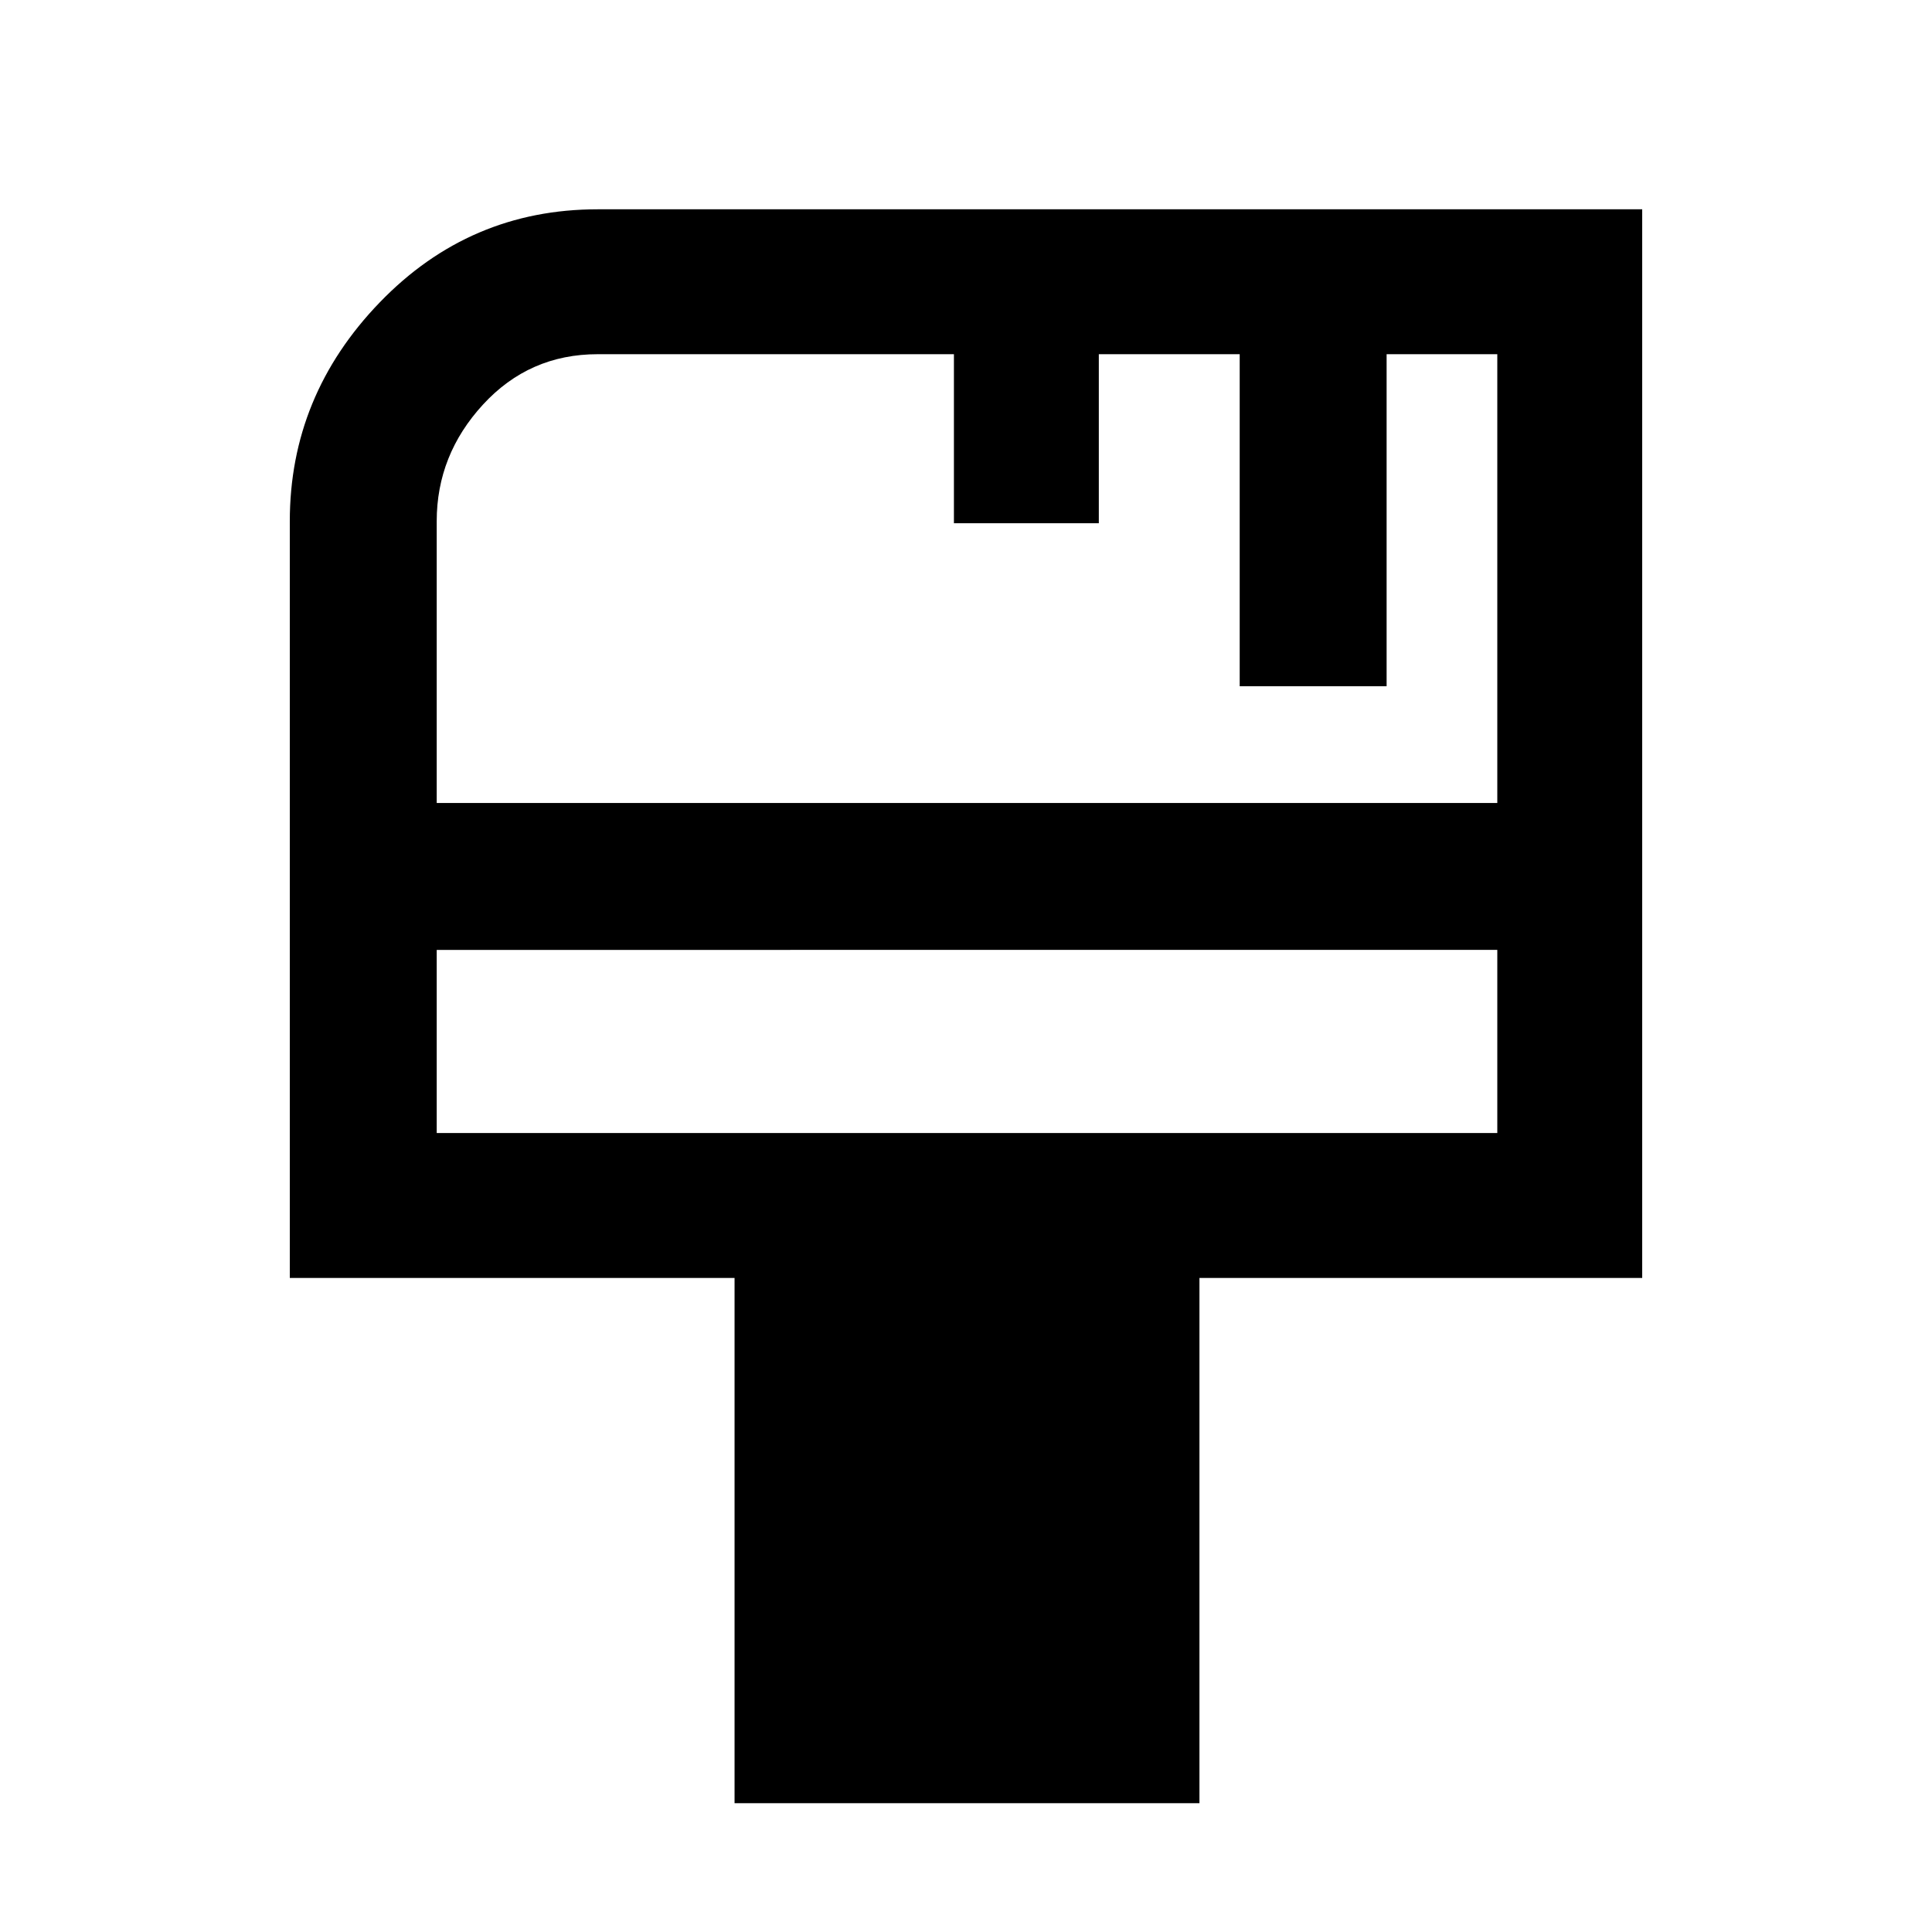 <svg xmlns="http://www.w3.org/2000/svg" height="48" viewBox="0 -960 960 960" width="48"><path d="M365-64v-261H144v-376q0-62.42 44.66-108.71Q233.32-856 297-856h519v531H596v261H365ZM217-561h527v-223h-55v165h-73v-165h-70v84h-72v-84H297q-34 0-57 25.03-23 25.02-23 57.97v140Zm0 164h527v-91H217v91Zm0 0v-91 91Z"/></svg>